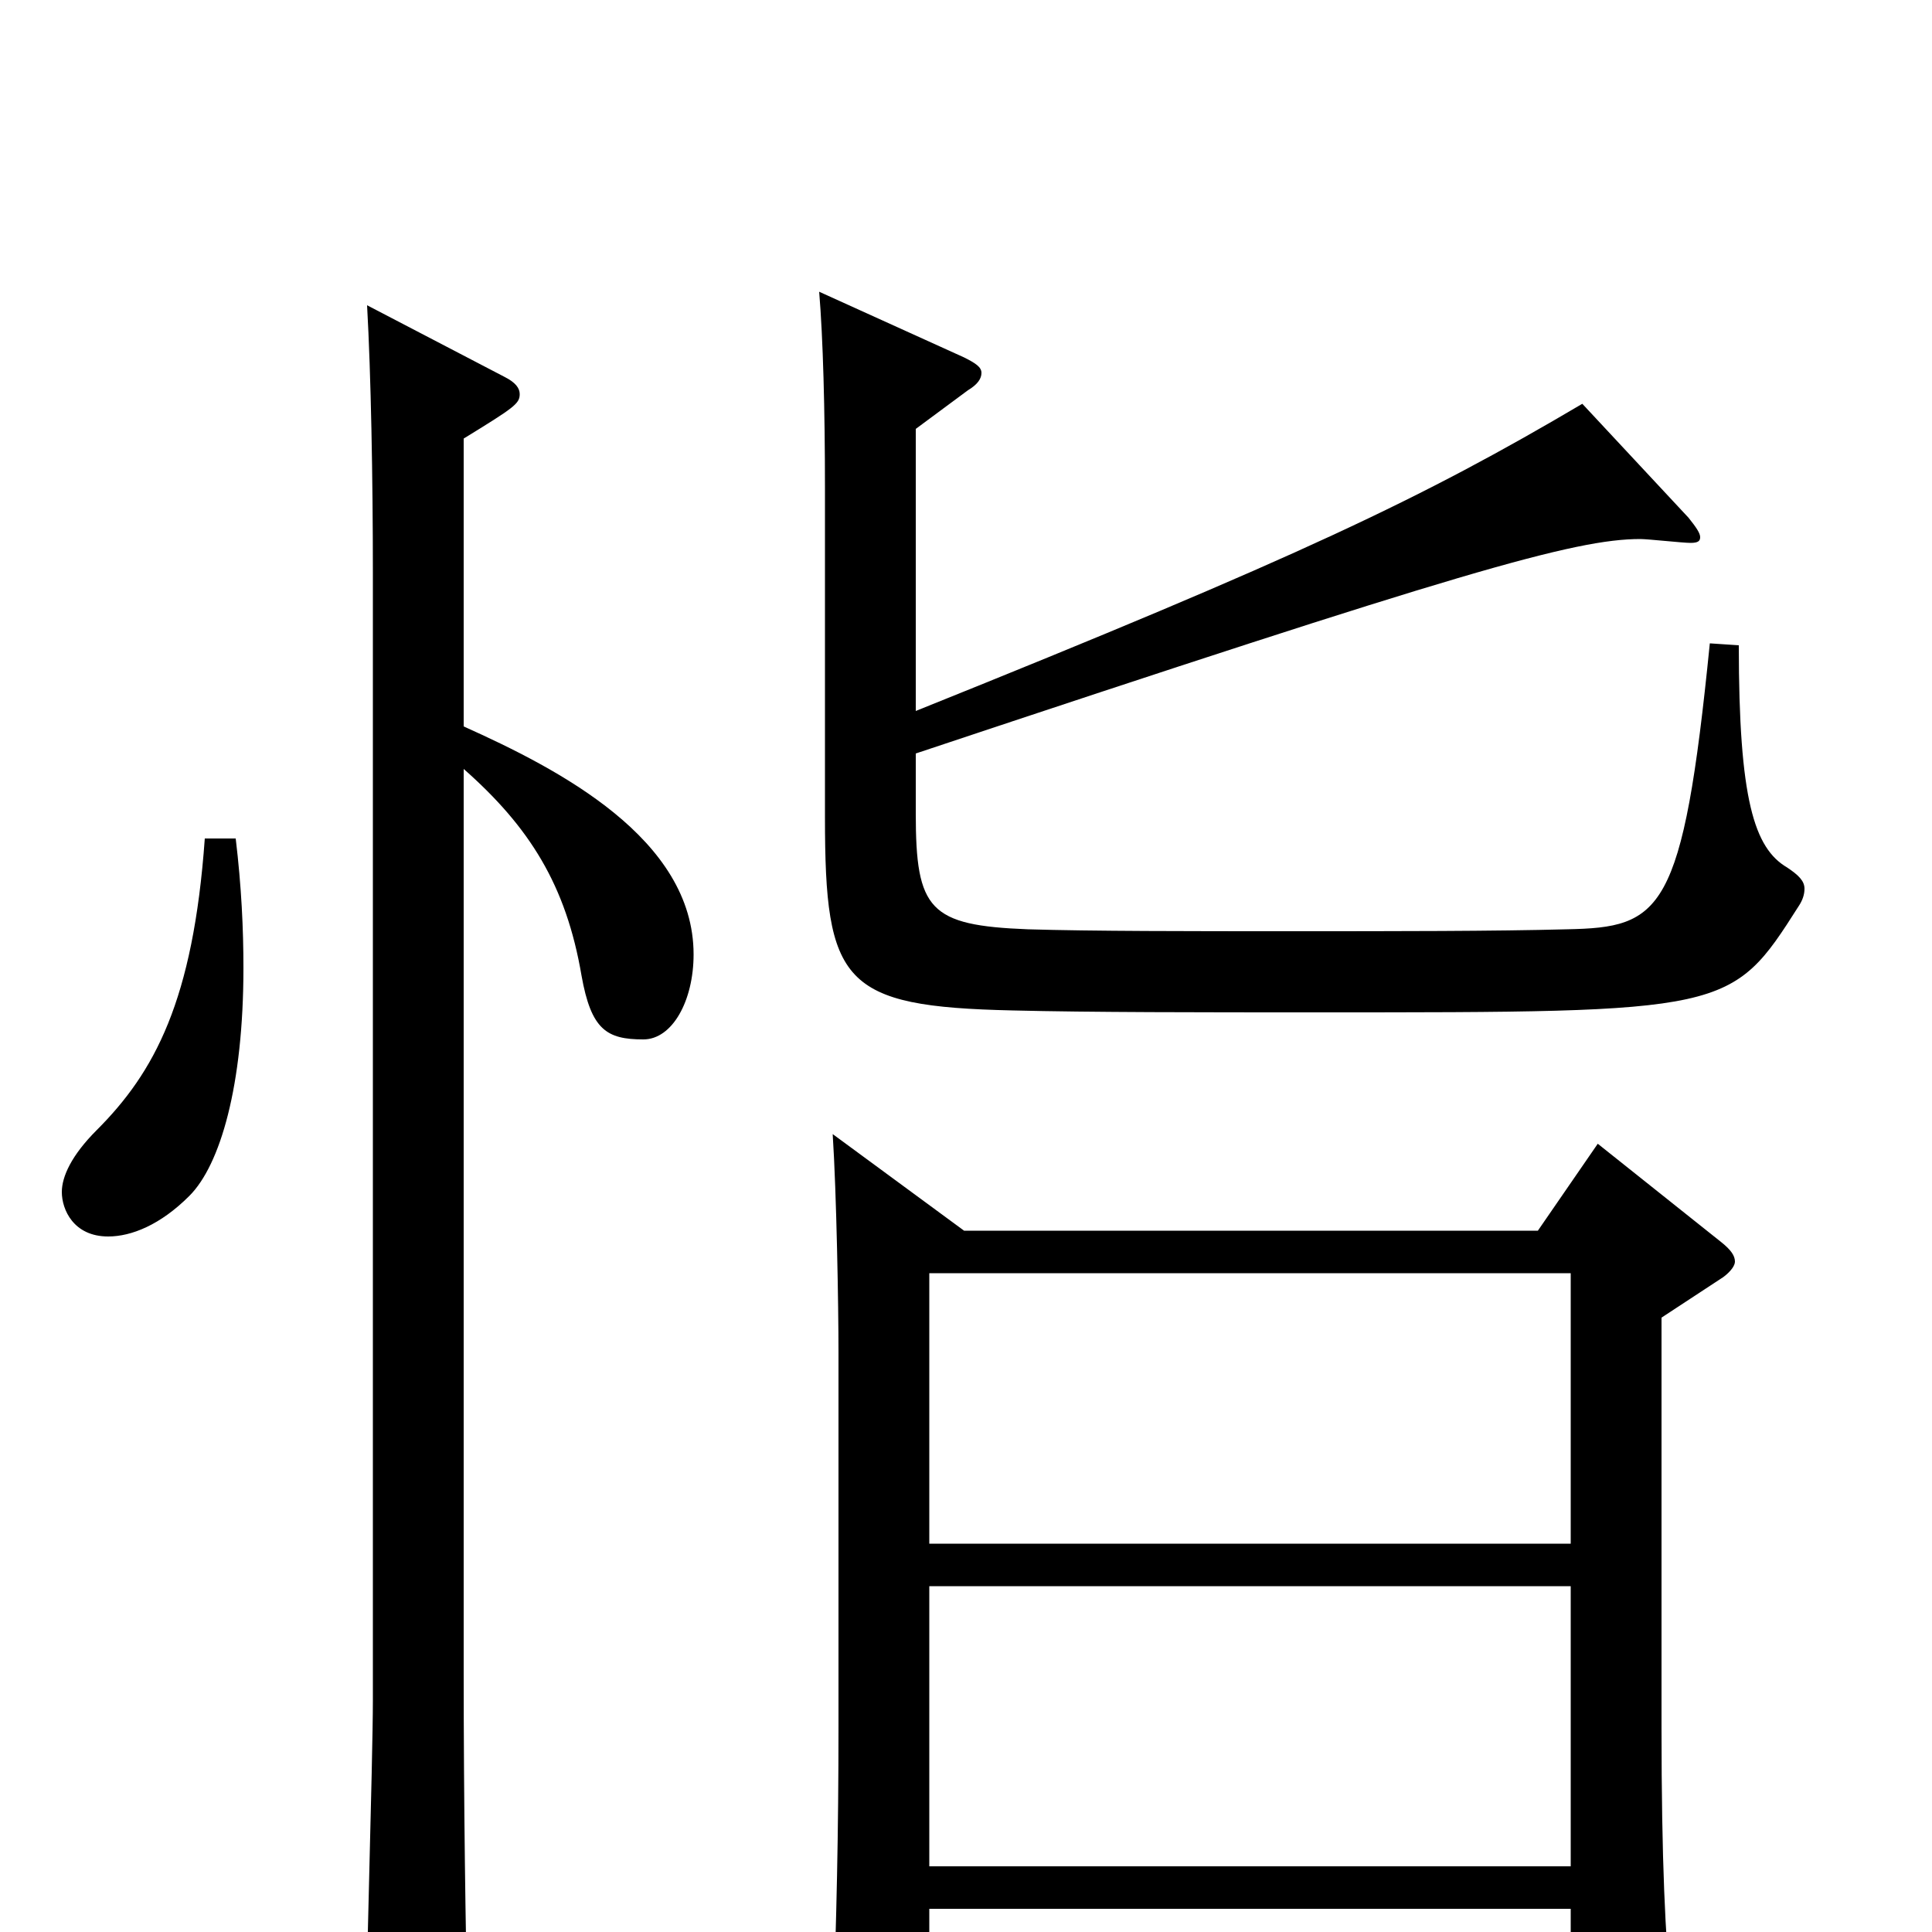 <svg xmlns="http://www.w3.org/2000/svg" viewBox="0 -1000 1000 1000">
	<path fill="#000000" d="M431 -413C433 -382 434 -324 434 -300V-107C434 -50 433 -9 431 50V55C431 67 433 71 440 71C444 71 450 69 459 66C479 59 481 56 481 44V-12H813V55C813 63 814 68 820 68C826 68 866 57 866 40C866 38 865 36 865 33C862 3 860 -36 860 -106V-318L892 -339C896 -342 898 -345 898 -347C898 -350 896 -353 891 -357L827 -408L796 -363H499ZM813 -34H481V-179H813ZM481 -341H813V-201H481ZM819 -791C736 -742 673 -712 474 -632V-778L501 -798C506 -801 508 -804 508 -807C508 -810 505 -812 499 -815L424 -849C426 -825 427 -788 427 -747V-577C427 -491 436 -479 524 -477C564 -476 623 -476 681 -476C895 -476 896 -476 931 -531C933 -534 934 -537 934 -540C934 -544 931 -547 925 -551C908 -561 900 -586 900 -666L885 -667C871 -527 860 -520 811 -519C774 -518 721 -518 669 -518C616 -518 565 -518 532 -519C481 -521 474 -529 474 -579V-610C756 -704 815 -721 849 -721C853 -721 871 -719 875 -719C879 -719 880 -720 880 -722C880 -724 878 -727 874 -732ZM106 -566C100 -482 80 -445 50 -415C37 -402 32 -391 32 -383C32 -374 38 -360 56 -360C68 -360 83 -366 98 -381C114 -397 126 -438 126 -499C126 -519 125 -541 122 -566ZM240 -773C266 -789 269 -791 269 -796C269 -799 267 -802 261 -805L190 -842C192 -806 193 -753 193 -703V-120C193 -90 189 41 189 68C189 78 191 83 197 83C201 83 208 80 218 76C239 67 242 62 242 43C241 0 240 -65 240 -136V-602C274 -572 293 -542 301 -495C306 -467 314 -462 333 -462C348 -462 359 -482 359 -506C359 -566 289 -602 240 -624Z"/>
</svg>